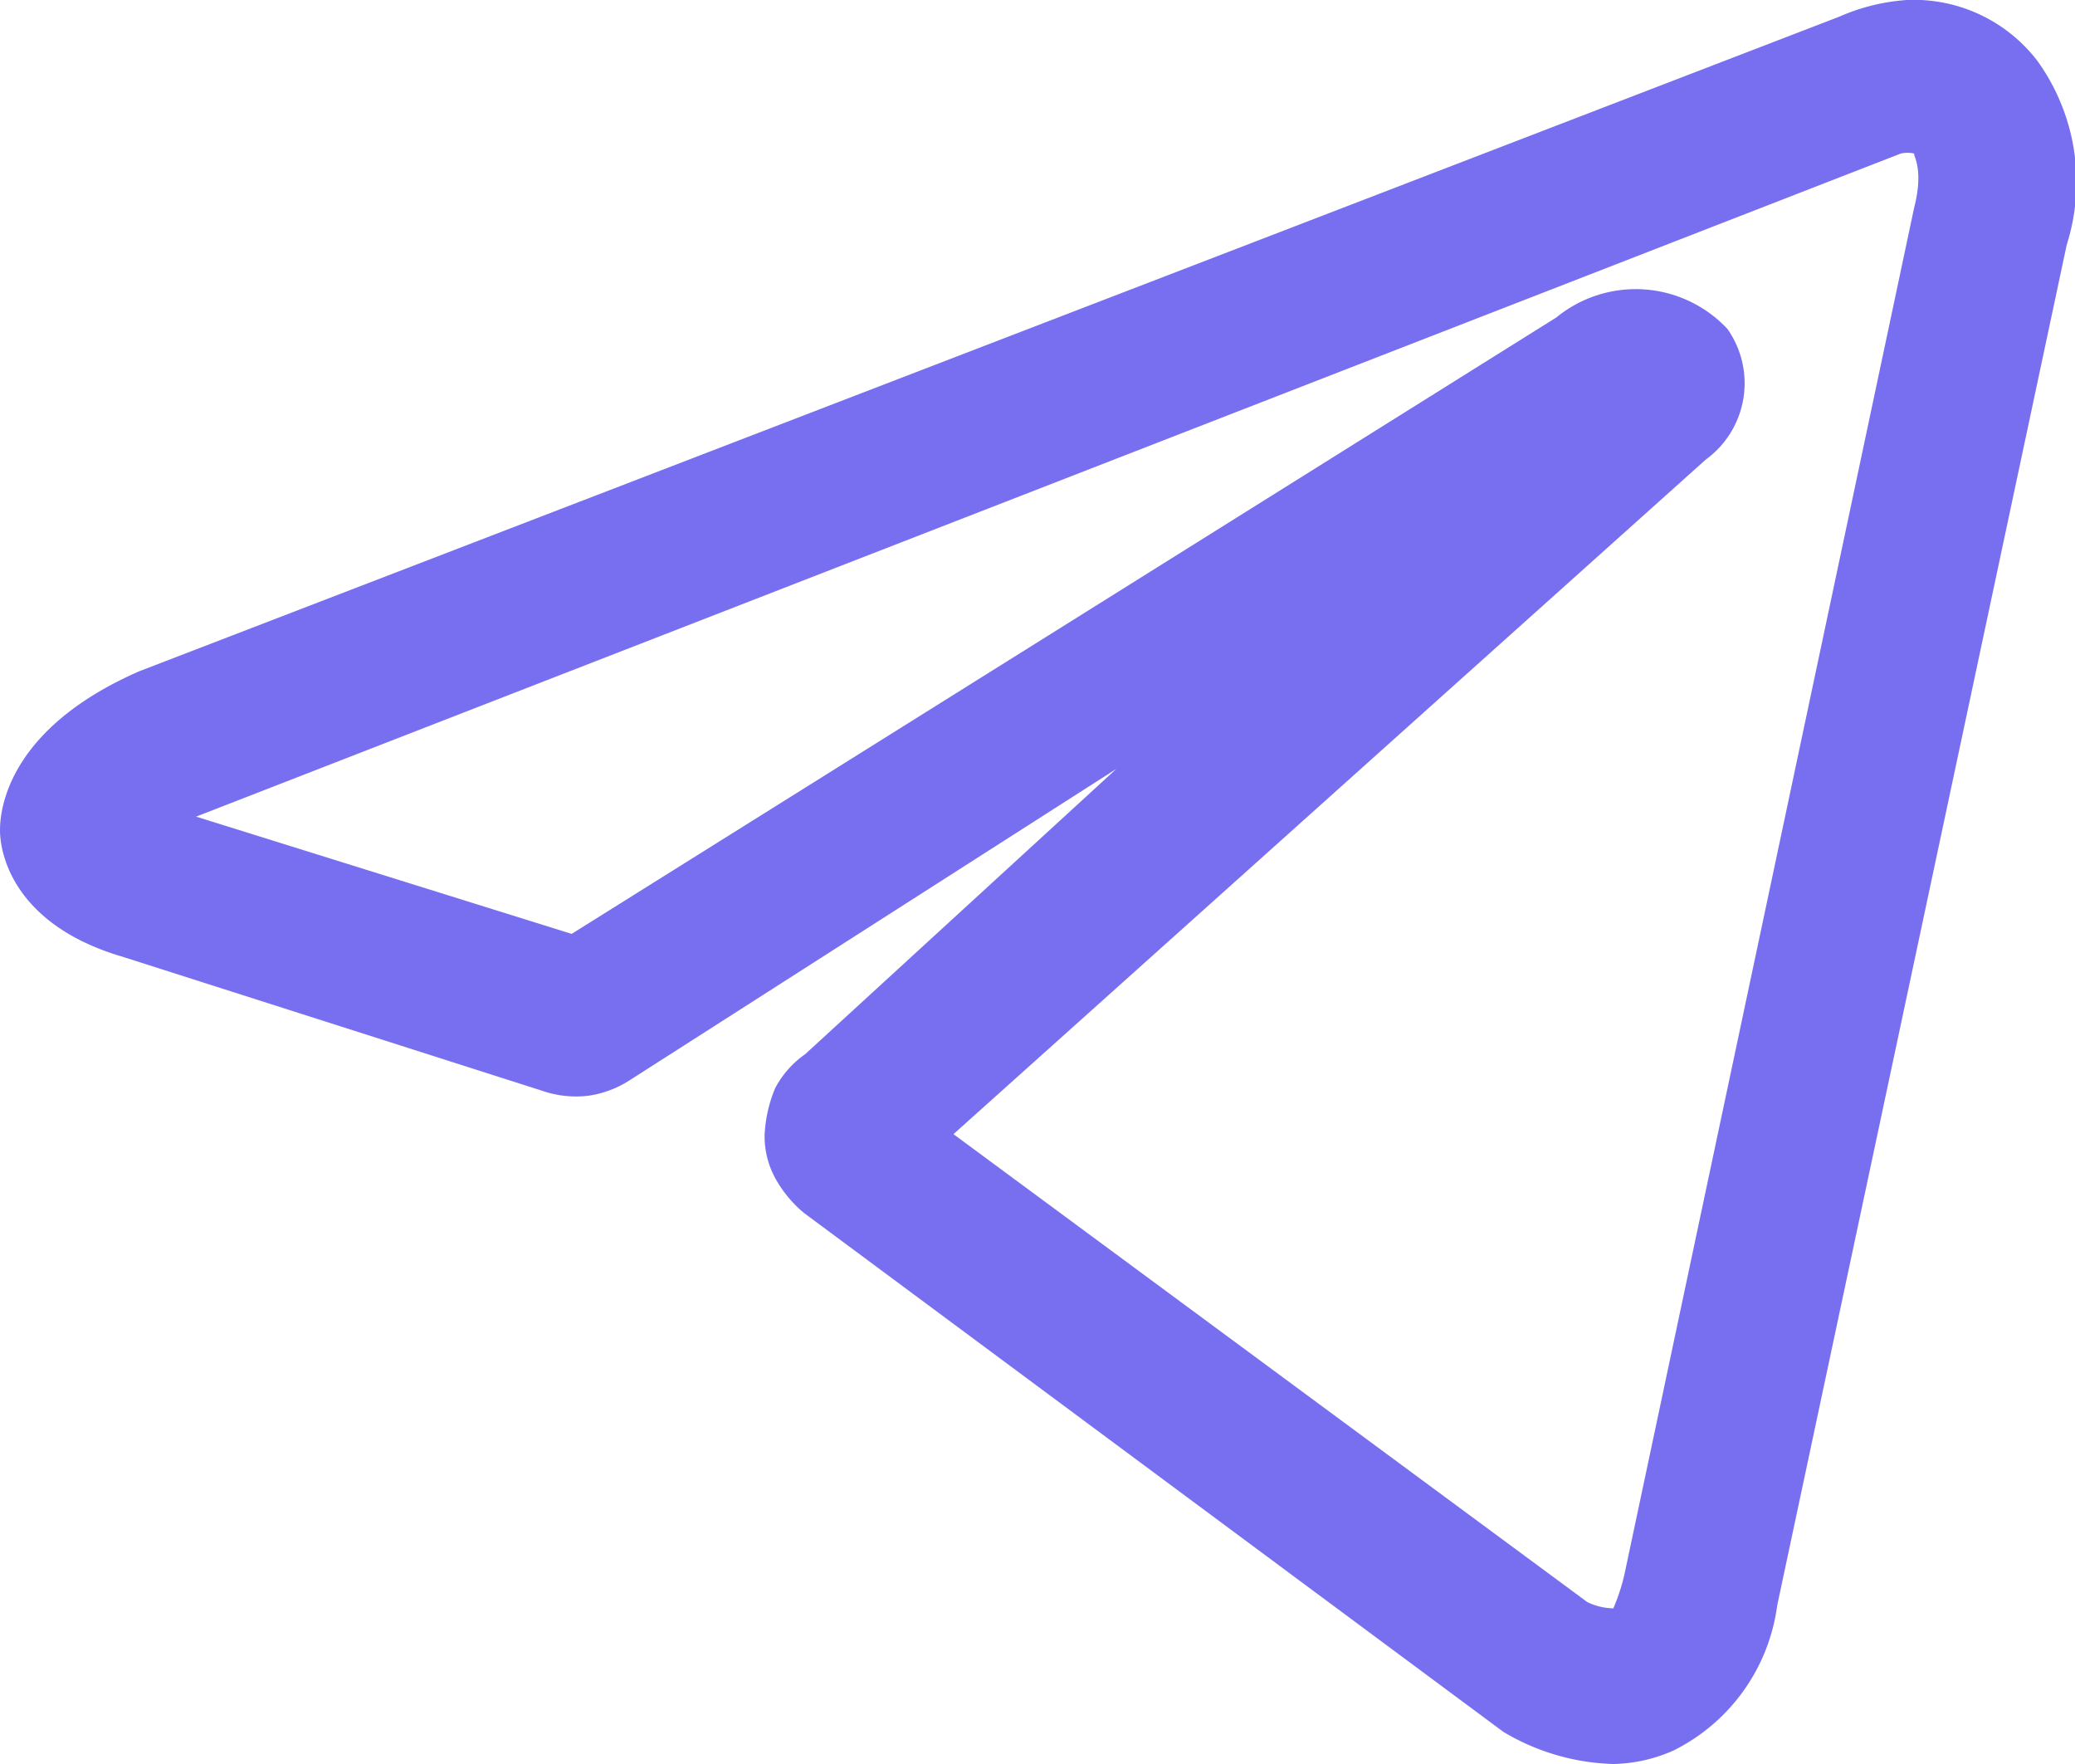 <svg xmlns="http://www.w3.org/2000/svg" width="20" height="17" viewBox="0 0 20 17"><path d="M15.55,17a2.18,2.18,0,0,1-1.06-.31l-6.74-5a1.16,1.16,0,0,1-.28-.34.84.84,0,0,1-.1-.42,1.34,1.34,0,0,1,.1-.44.92.92,0,0,1,.29-.33l3-2.75-4.69,3a1,1,0,0,1-.4.15,1,1,0,0,1-.45-.05L1.18,9.22C.16,8.92,0,8.26,0,8S.13,7,1.34,6.47L17.73.16A1.94,1.94,0,0,1,18.38,0a1.5,1.5,0,0,1,1.26.59,2,2,0,0,1,.28,1.77L17.13,15.47a1.83,1.83,0,0,1-1,1.4A1.49,1.49,0,0,1,15.55,17ZM9.19,10.93l6.11,4.51a.6.6,0,0,0,.25.06,1.86,1.86,0,0,0,.11-.34L18.45,2c.09-.35,0-.49,0-.51l0-.76,0,.75a.28.28,0,0,0-.13,0L1.89,7.87,5.51,9,15,3.06a1.21,1.21,0,0,1,1.65.11.91.91,0,0,1-.21,1.26Zm-.55-.41h0ZM5.31,9.13l0,0Zm.4-.05h0Z" transform="translate(0)" fill="#776fef"/></svg>